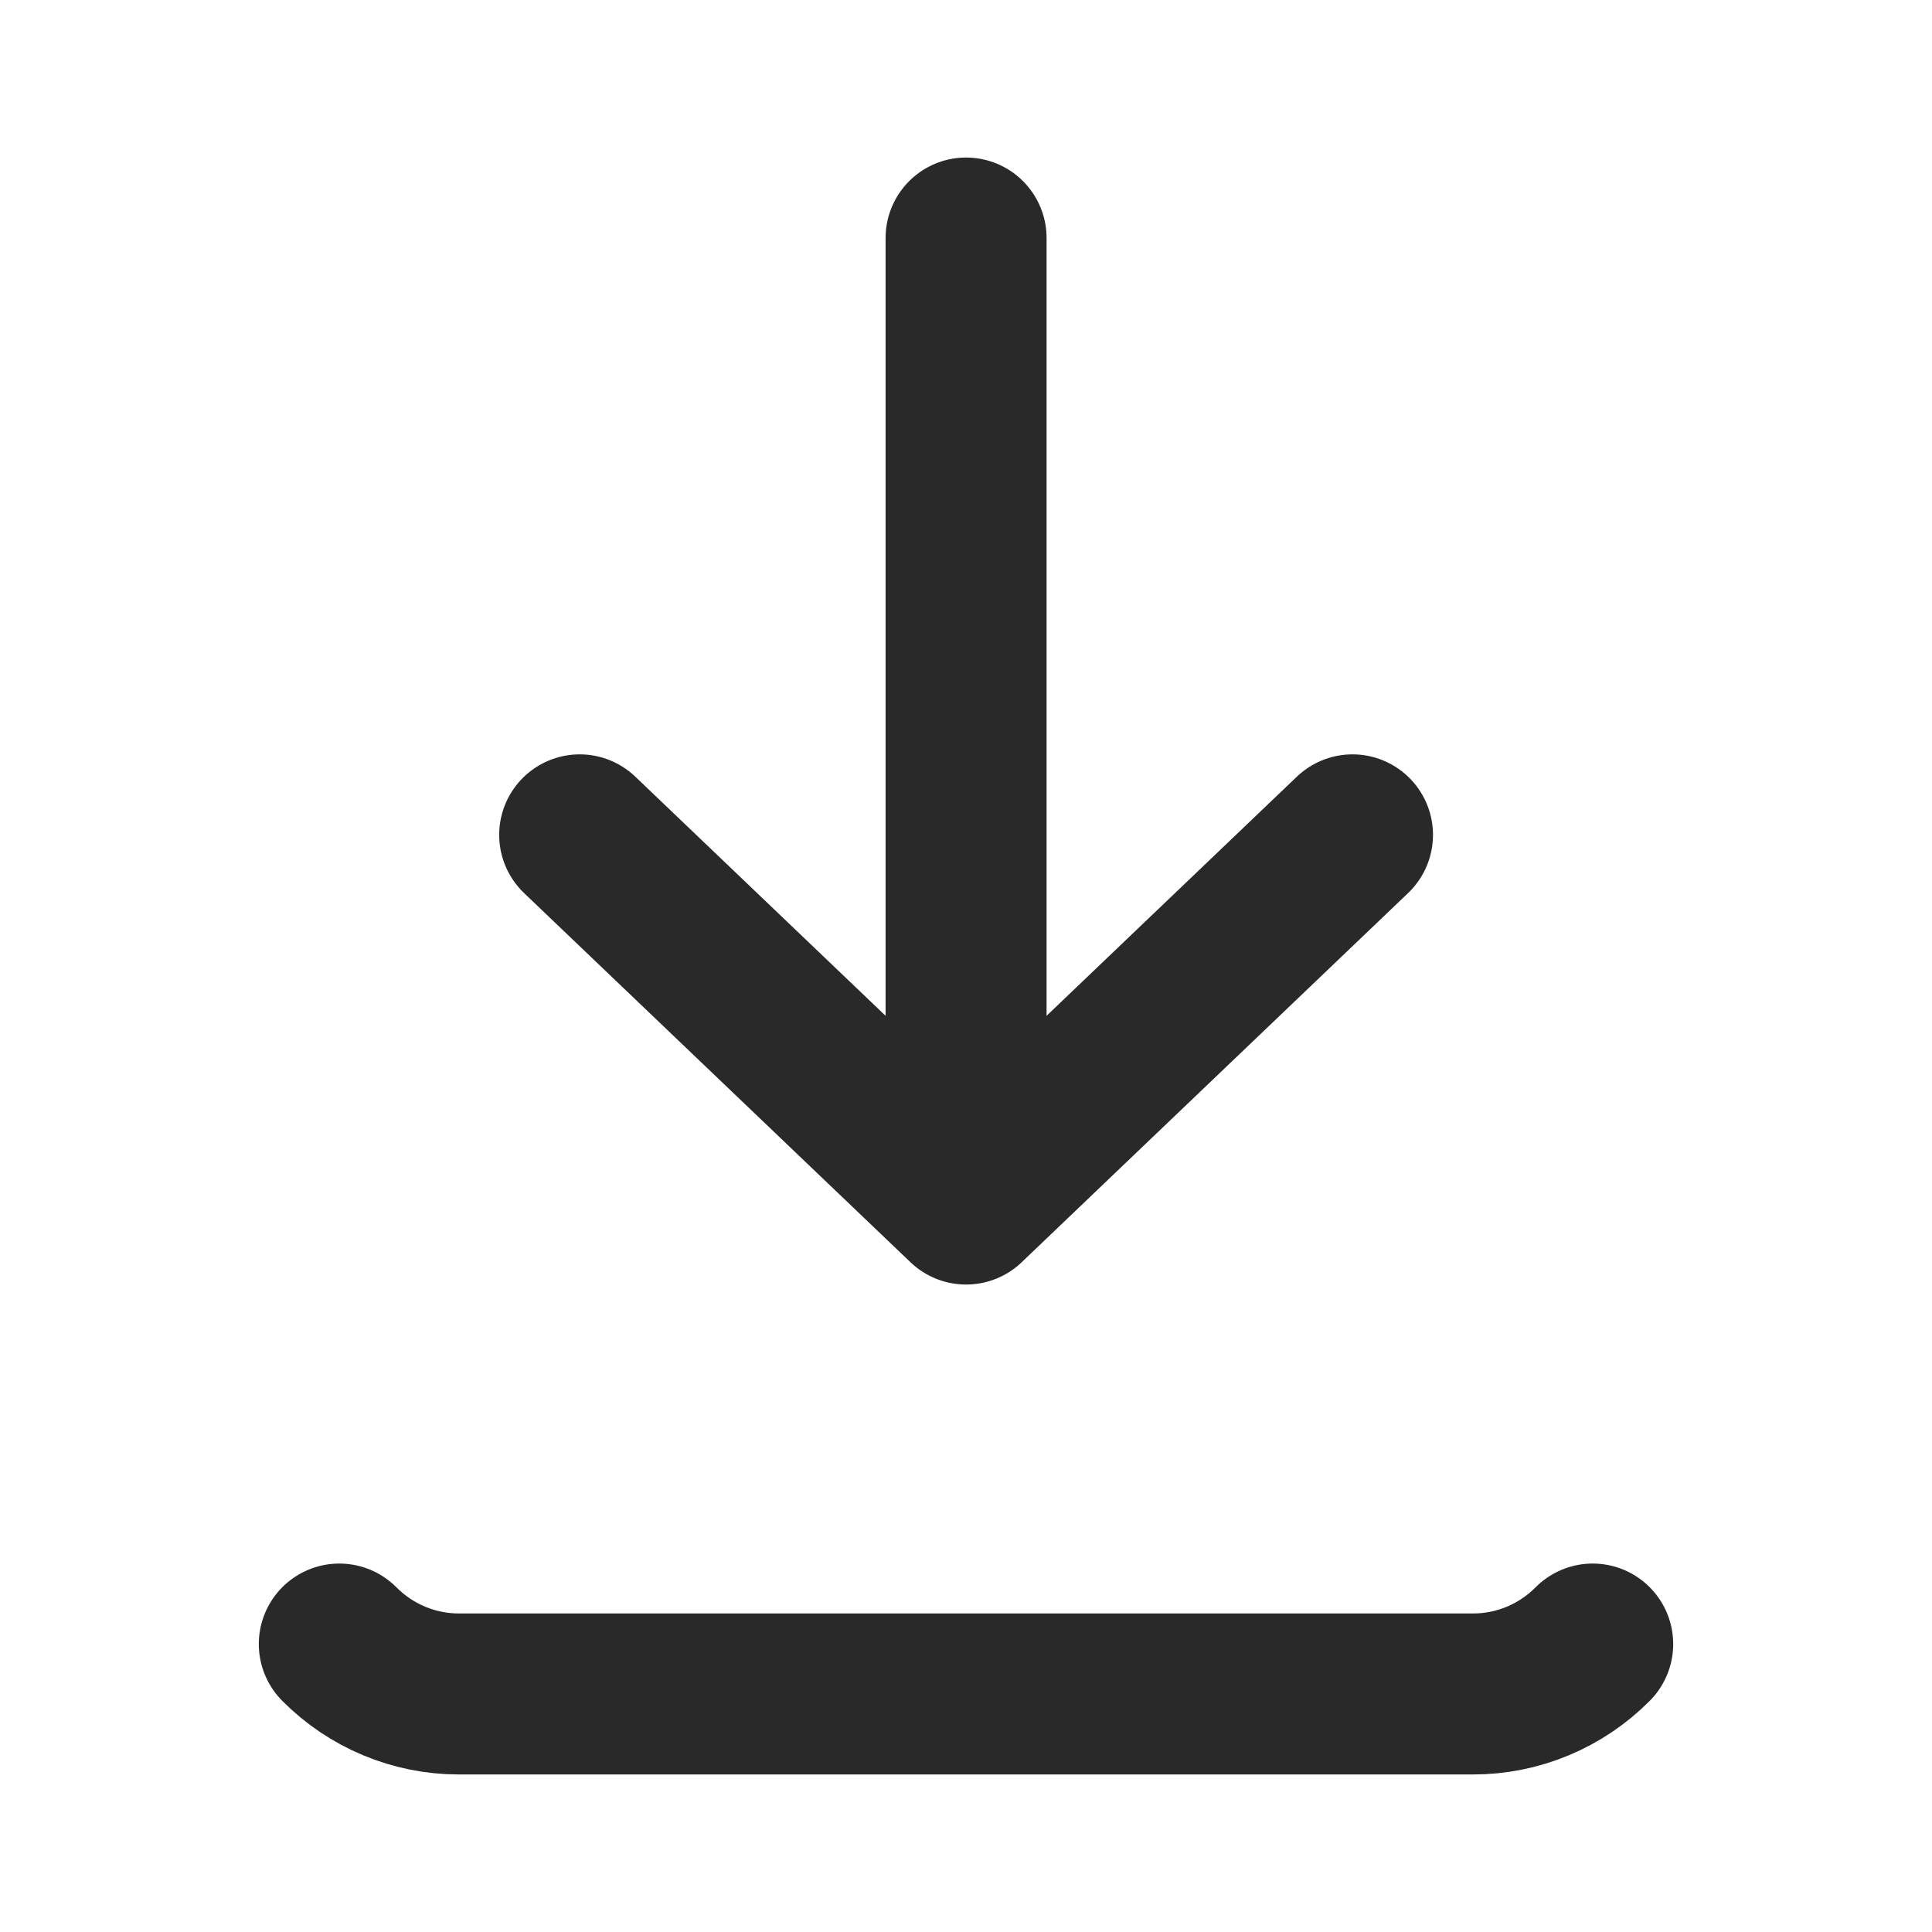 <svg width="24" height="24" viewBox="0 0 24 24" fill="none" xmlns="http://www.w3.org/2000/svg">
<path d="M4.215 20.423C4.609 20.82 5.143 21.043 5.7 21.043H18.3C18.857 21.043 19.391 20.82 19.785 20.423M12.001 2.957V14.957M12.001 14.957L16.801 10.371M12.001 14.957L7.201 10.371" stroke="#292929" stroke-width="2" stroke-linecap="round" stroke-linejoin="round"/>
</svg>
